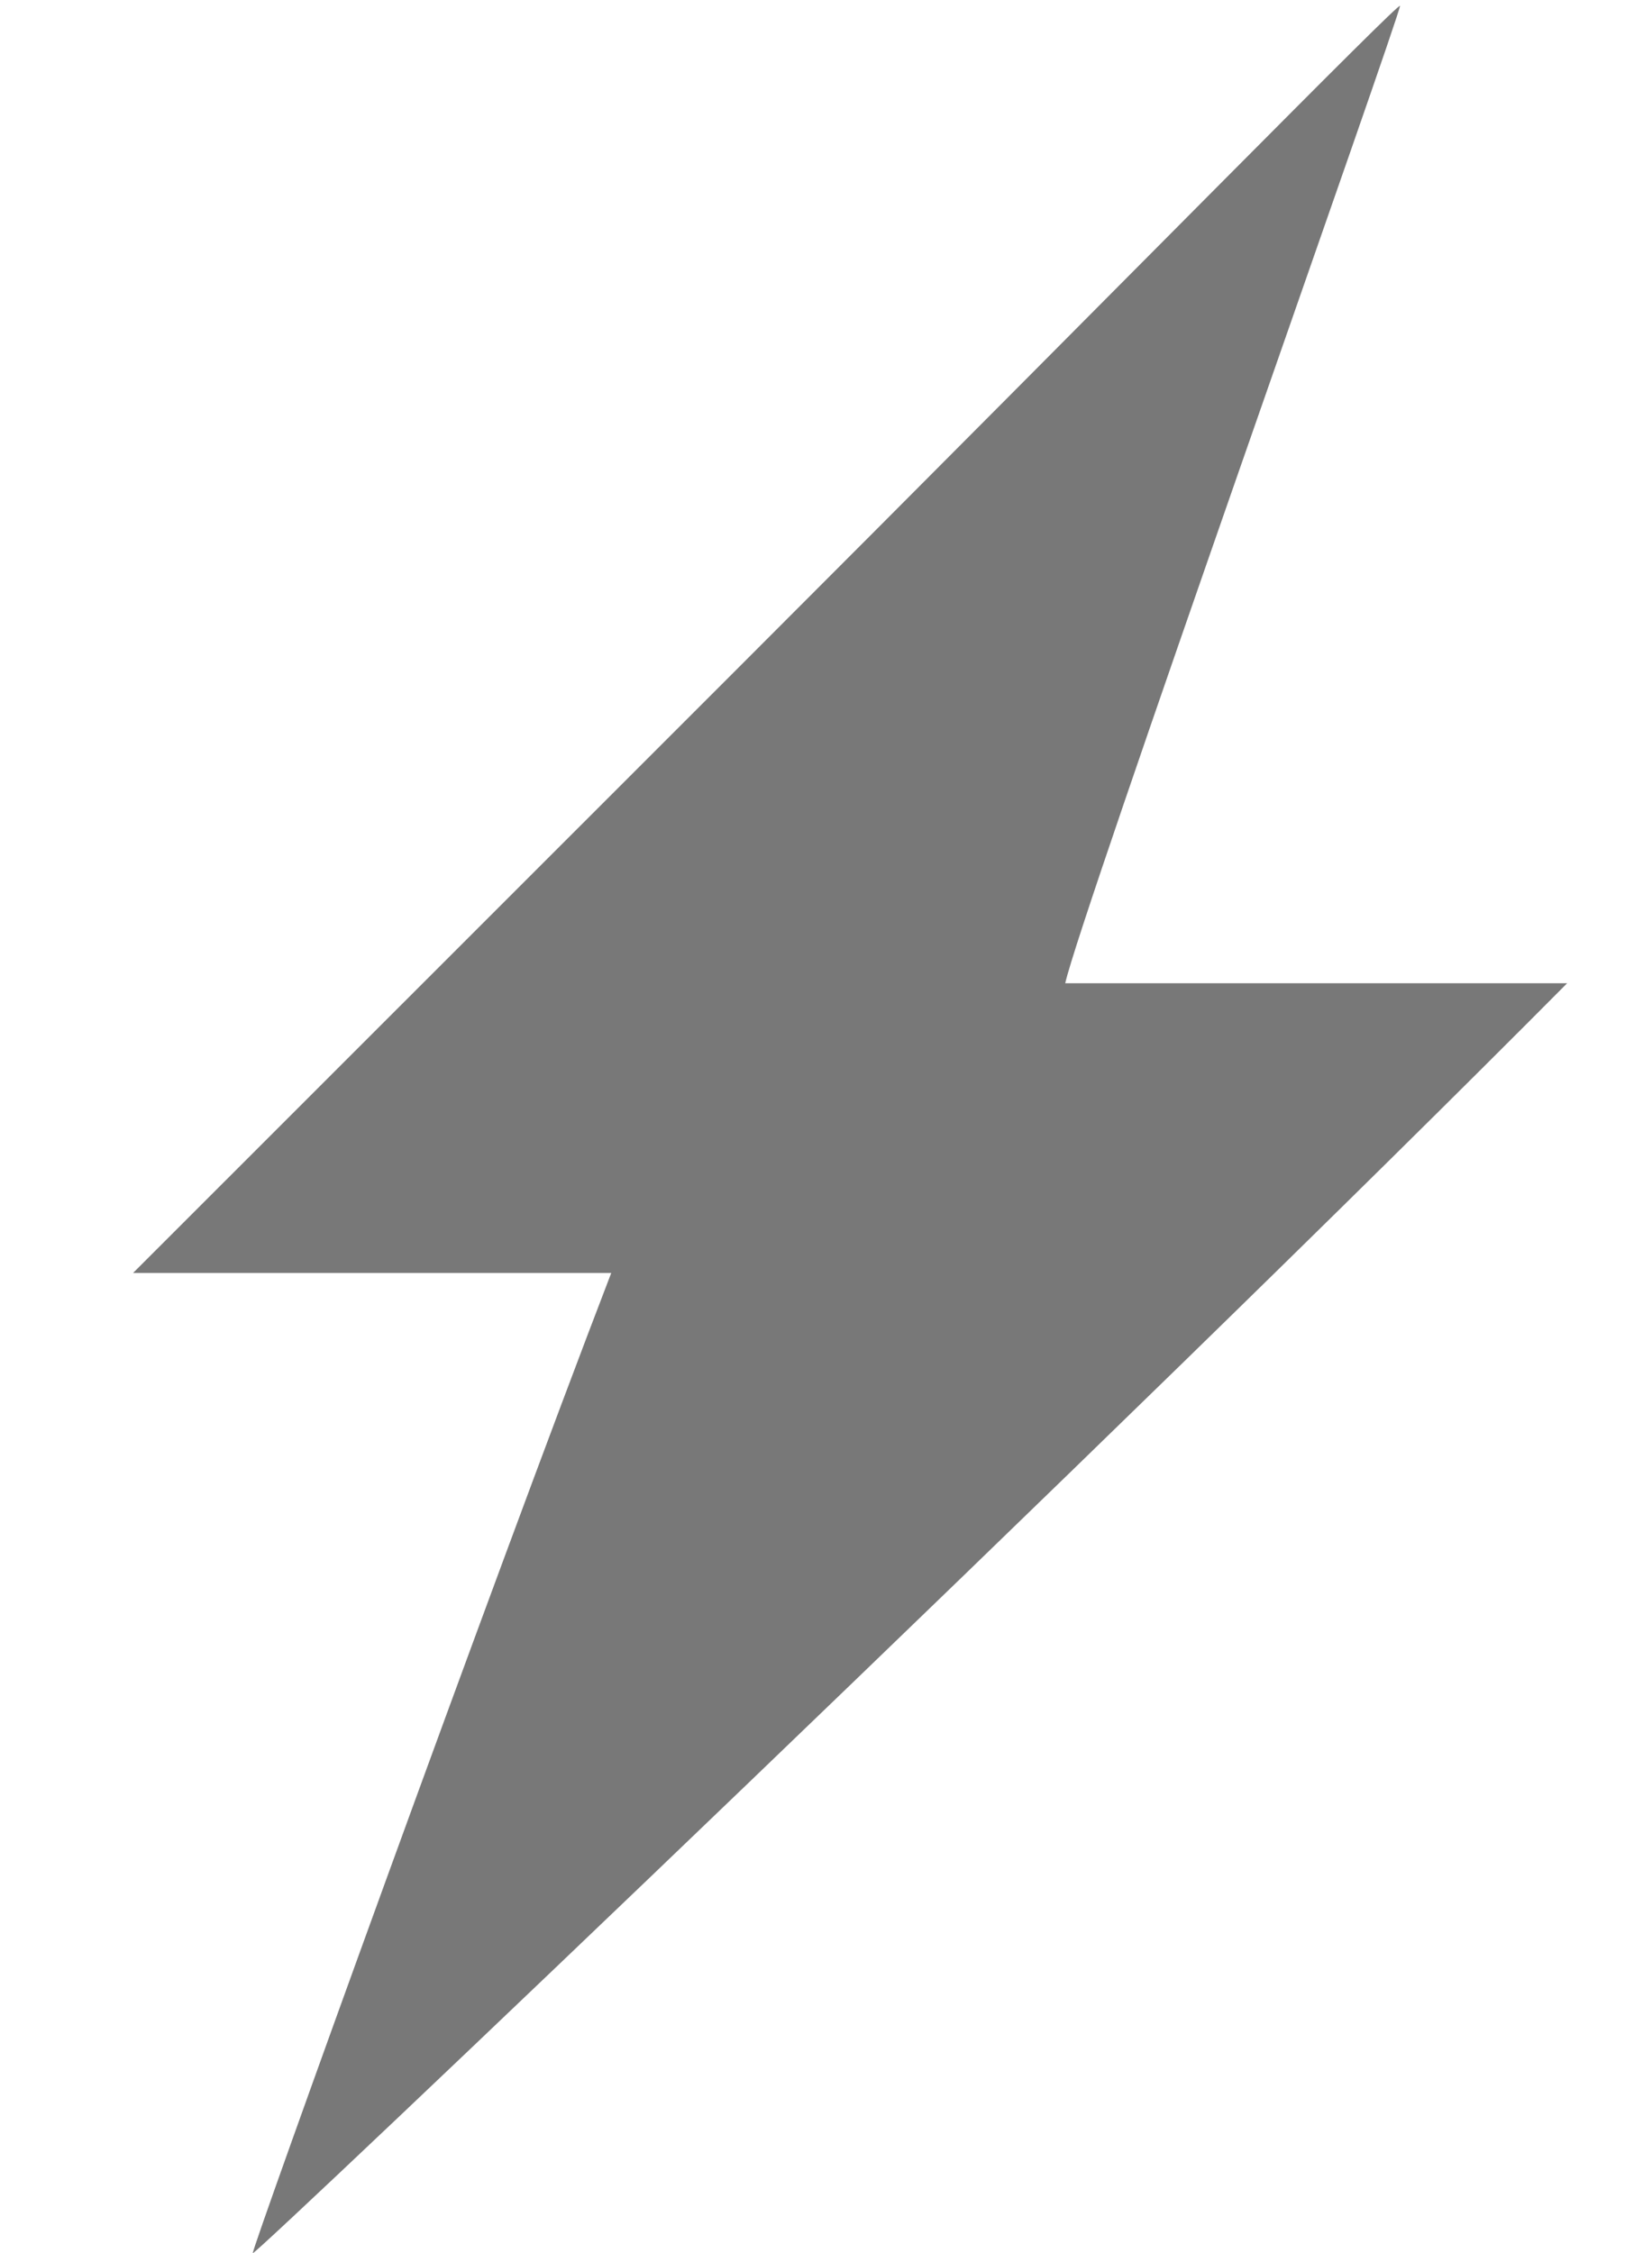 <svg width="11" height="15" viewBox="0 0 11 15" fill="none" xmlns="http://www.w3.org/2000/svg">
<path fill-rule="evenodd" clip-rule="evenodd" d="M4.866 4.496L0.886 8.475L4.07 8.475C3.274 10.544 1.676 14.971 1.683 15.001C1.689 15.031 7.572 9.43 10.435 6.546L7.093 6.546C7.186 6.116 9.332 0.078 9.322 0.039C9.315 0.012 7.572 1.79 4.866 4.496Z" fill="#787878"/>
</svg>
